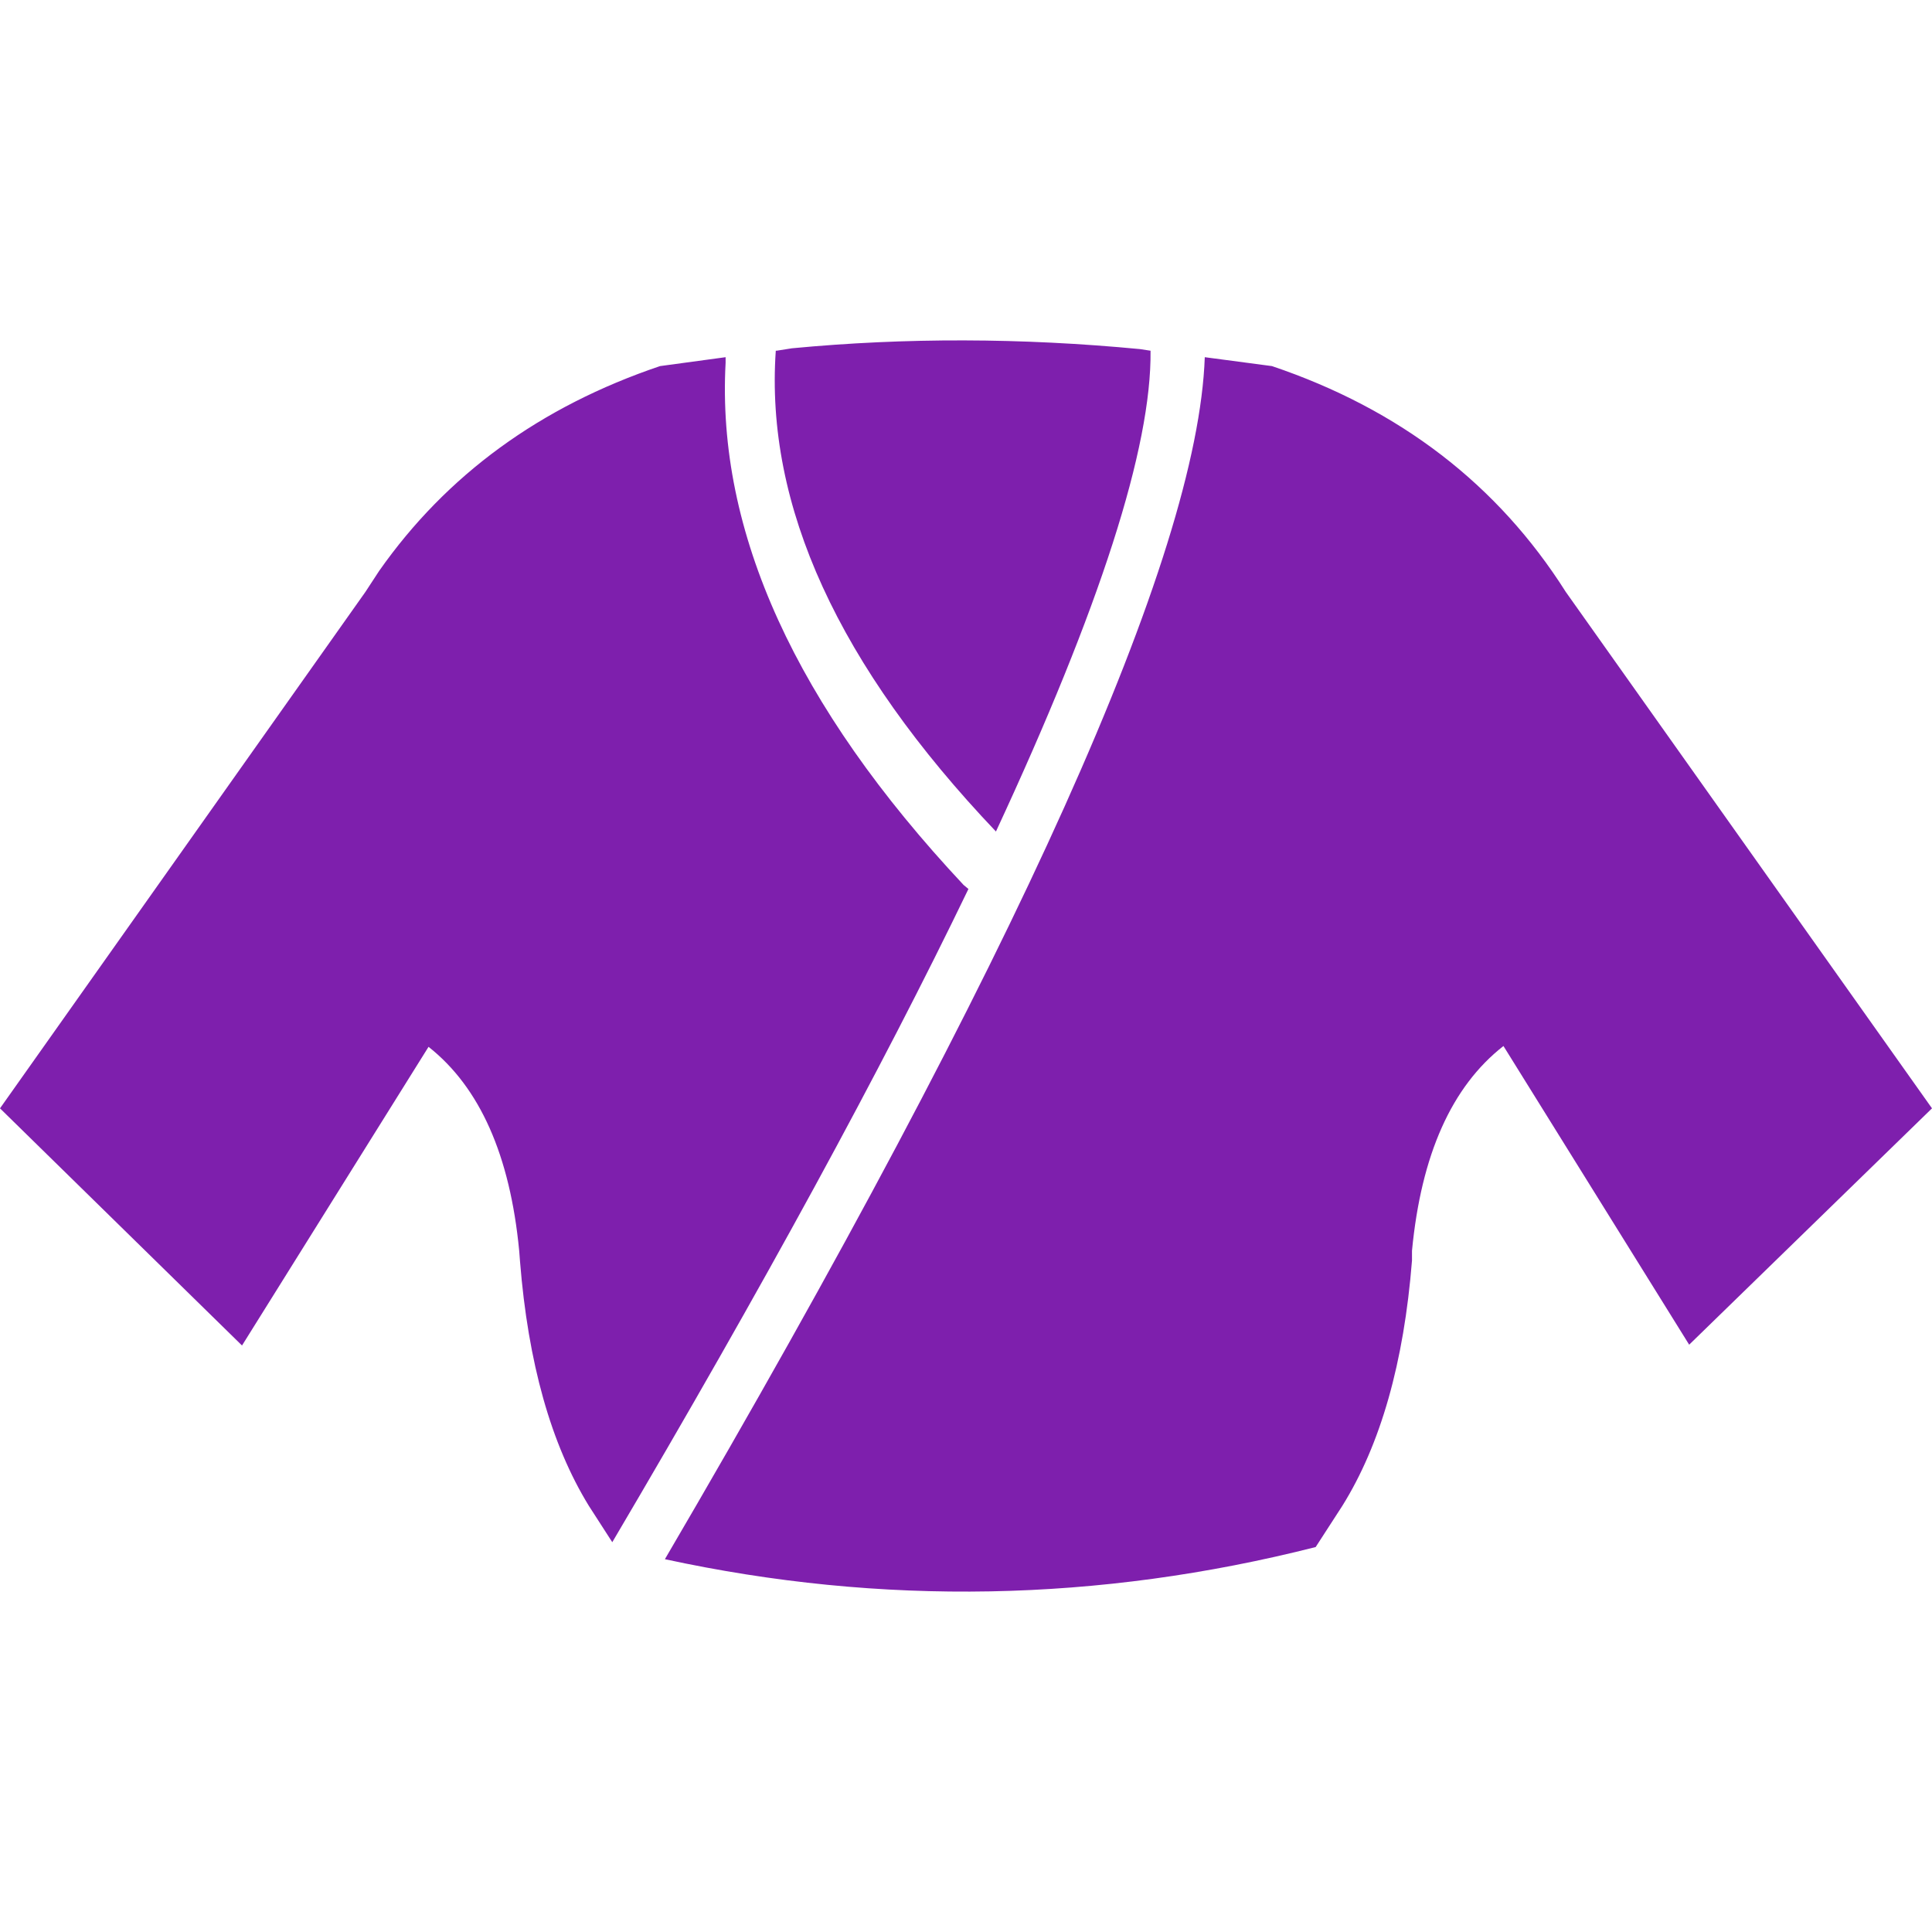 <?xml version="1.0" encoding="UTF-8" standalone="no"?>
<!-- Created with Inkscape (http://www.inkscape.org/) -->

<svg
   width="512"
   height="512"
   viewBox="0 0 512 512"
   version="1.1"
   id="svg1"
   inkscape:version="1.3.2 (091e20e, 2023-11-25, custom)"
   sodipodi:docname="KWD_KIT_Robes_Legendary_PPL.svg"
   xmlns:inkscape="http://www.inkscape.org/namespaces/inkscape"
   xmlns:sodipodi="http://sodipodi.sourceforge.net/DTD/sodipodi-0.dtd"
   xmlns="http://www.w3.org/2000/svg"
   xmlns:svg="http://www.w3.org/2000/svg">
  <sodipodi:namedview
     id="namedview1"
     pagecolor="#ffffff"
     bordercolor="#000000"
     borderopacity="0.25"
     inkscape:showpageshadow="2"
     inkscape:pageopacity="0.0"
     inkscape:pagecheckerboard="0"
     inkscape:deskcolor="#d1d1d1"
     inkscape:document-units="px"
     inkscape:zoom="0.82128906"
     inkscape:cx="182.63972"
     inkscape:cy="253.8692"
     inkscape:window-width="1920"
     inkscape:window-height="1017"
     inkscape:window-x="1042"
     inkscape:window-y="276"
     inkscape:window-maximized="1"
     inkscape:current-layer="layer1" />
  <defs
     id="defs1" />
  <g
     inkscape:label="Layer 1"
     inkscape:groupmode="layer"
     id="layer1">
    <path
       d="m 174.917,97.019 17.375,-2.36 v 1.502 c -2.431,44.76 18.591,90.879 63.065,138.357 l 1.287,1.073 c -23.024,47.763 -54.485,105.466 -94.383,173.107 L 156.04,399.045 c -10.01,-16.302 -16.088,-37.896 -18.233,-64.781 l -0.215,-2.789 c -2.431,-25.312 -10.439,-43.33 -24.025,-54.056 L 64.137,356.572 0,293.722 96.836,156.867 l 3.647,-5.577 c 17.876,-25.455 42.687,-43.545 74.434,-54.27 m 127.202,-4.505 2.789,0.429 c 0.286,25.598 -13.371,68.07 -40.971,127.417 C 222.179,176.458 202.731,133.986 205.591,92.944 h 0.215 l 4.076,-0.644 c 30.031,-2.86 60.777,-2.789 92.238,0.215 m 34.965,4.505 c 33.892,11.44 59.847,31.389 77.866,59.847 L 512,293.722 447.648,356.358 398.432,277.205 c -13.728,10.725 -21.808,28.815 -24.239,54.27 v 2.574 c -2.145,27.028 -8.294,48.693 -18.448,64.995 l -7.079,10.94 C 291.179,424.571 233.691,425.643 176.204,413.202 269.728,253.466 317.42,147.285 319.279,94.66 l 17.804,2.36"
       fill="#ffffff"
       fill-rule="evenodd"
       stroke="none"
       id="path1"
       style="fill:#7e1fad;stroke-width:4.29;fill-opacity:1"
       sodipodi:nodetypes="cccccccccccccccccccccccccccccccccc" />
  </g>
</svg>
